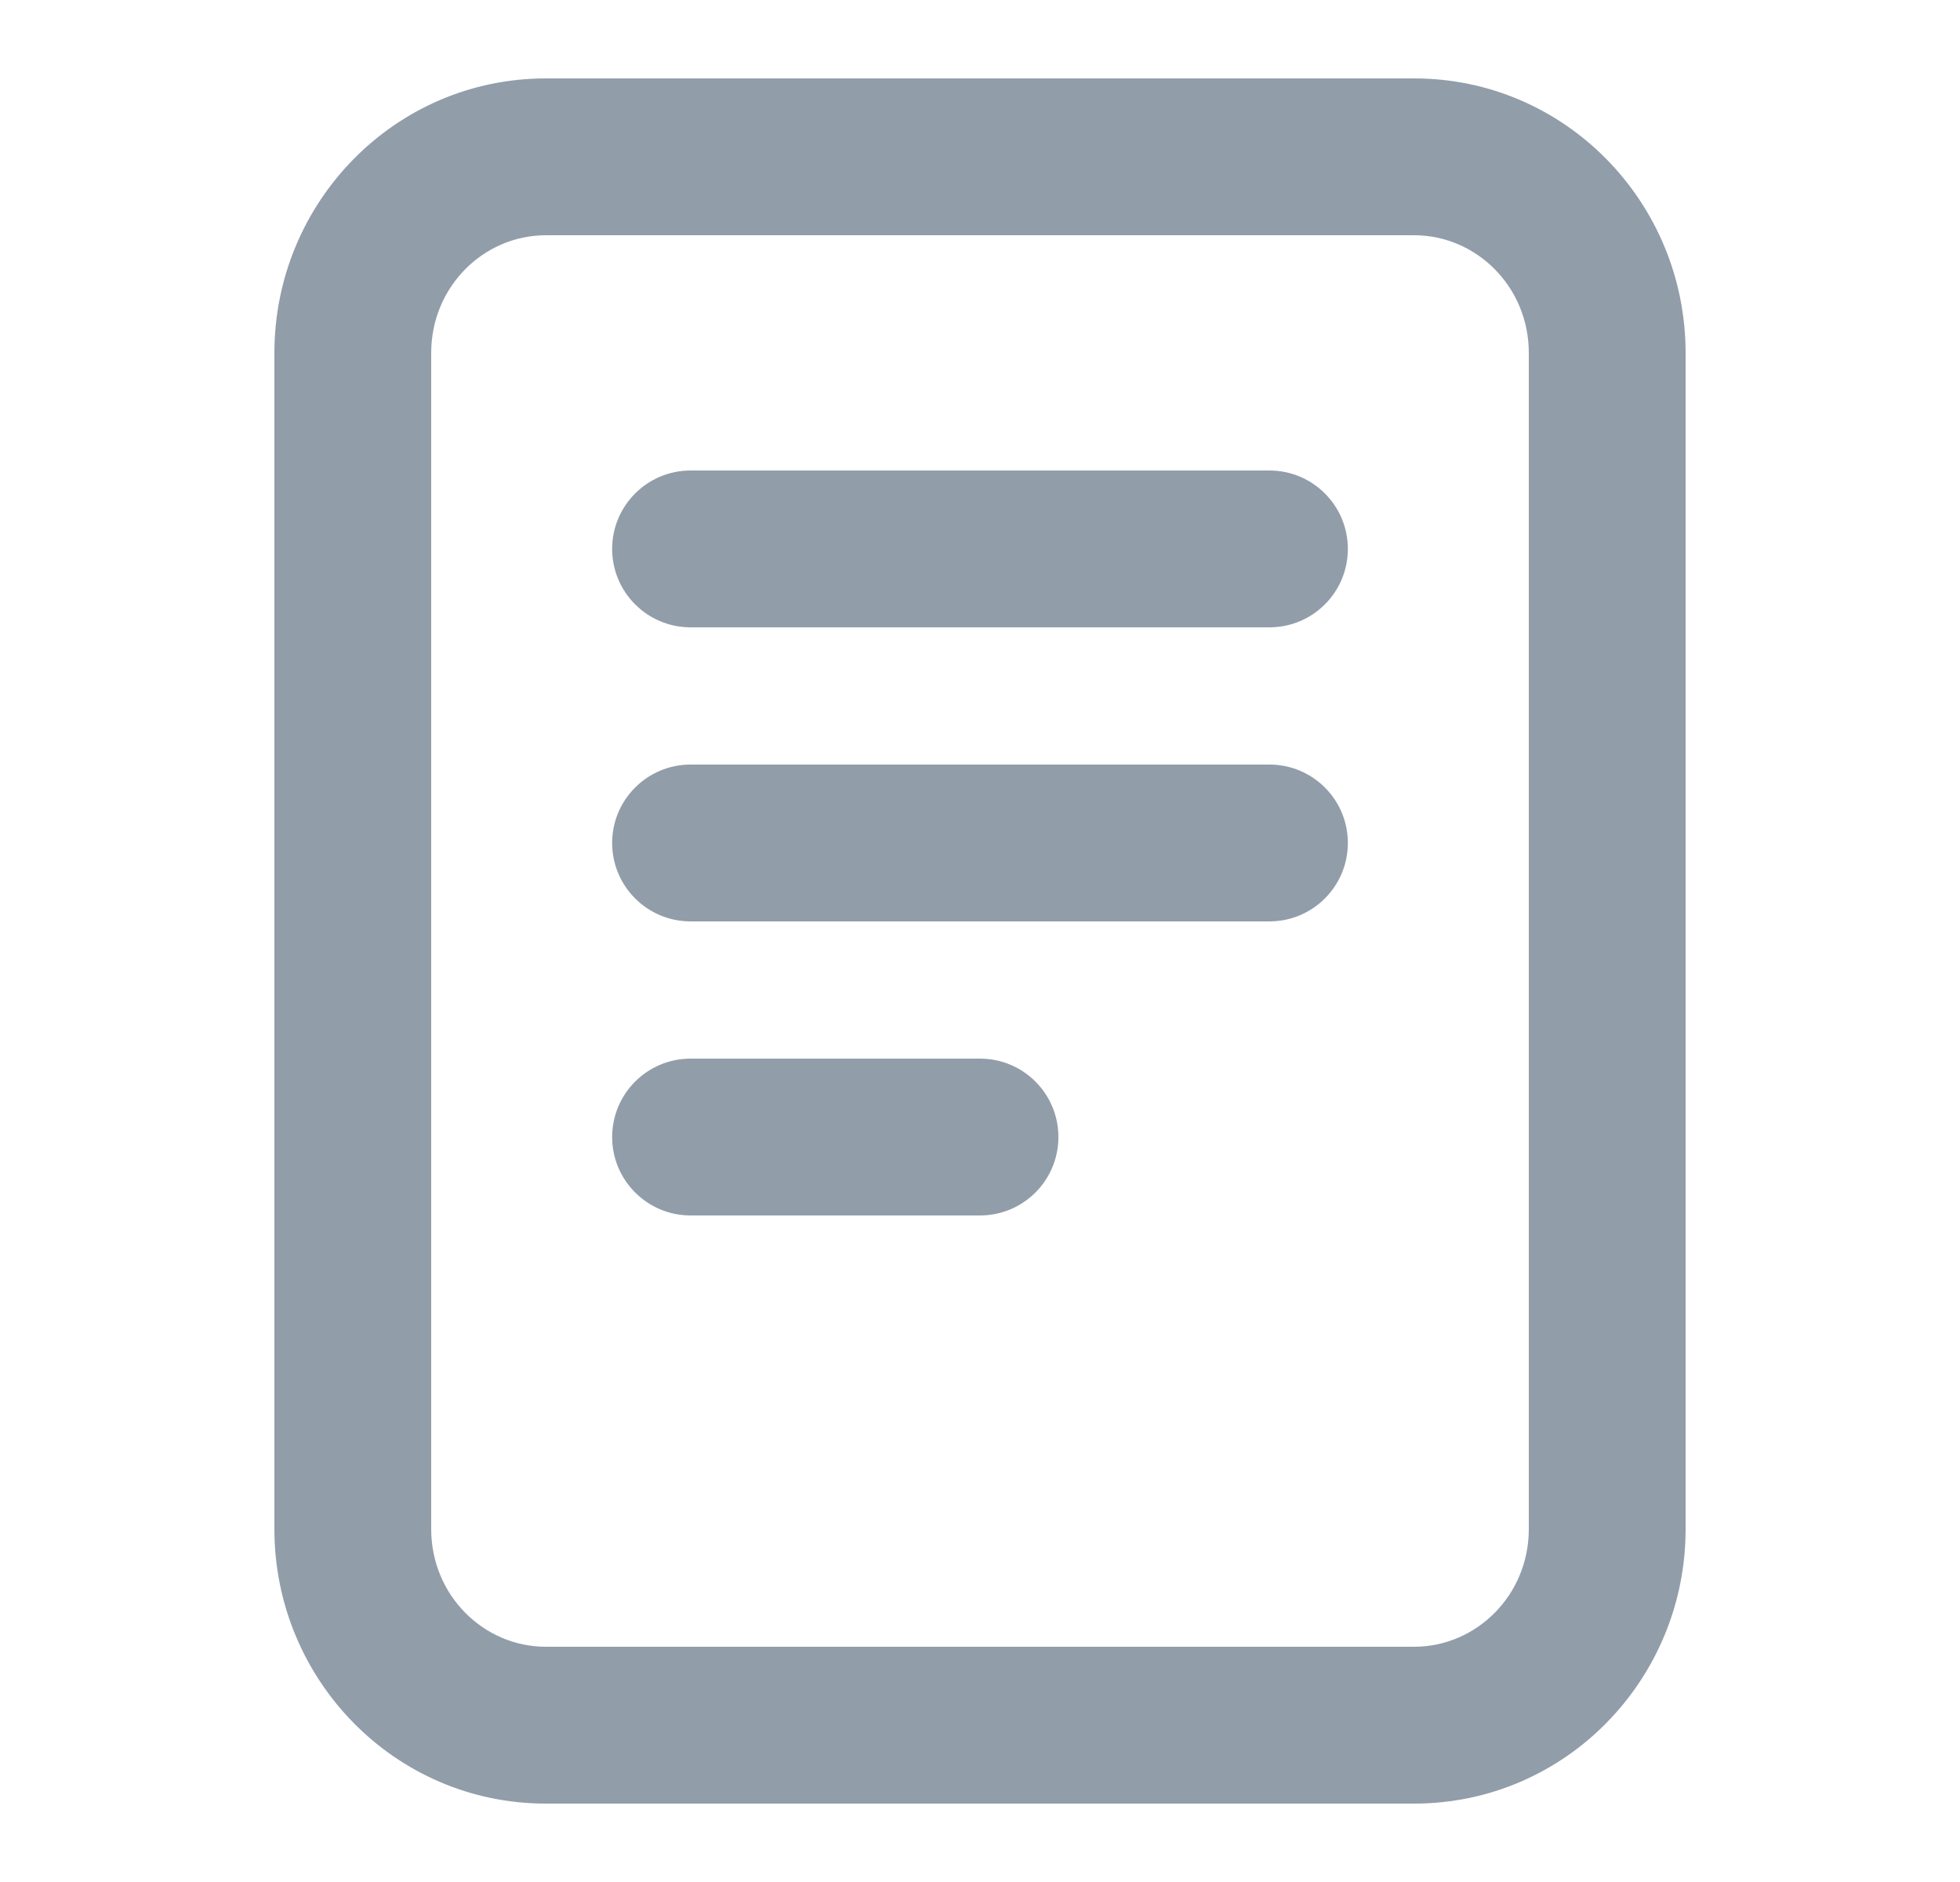 <svg width="25" height="24" viewBox="0 0 25 24" fill="none" xmlns="http://www.w3.org/2000/svg">
<path fill-rule="evenodd" clip-rule="evenodd" d="M3.5 4.5C3.5 2.582 5.035 1 6.962 1H18.038C19.965 1 21.5 2.582 21.5 4.5L21.5 19.5C21.5 21.419 19.965 23 18.038 23L6.961 23C5.035 23 3.5 21.418 3.5 19.5L3.5 4.5ZM6.962 3C6.169 3 5.5 3.657 5.5 4.5L5.5 19.5C5.5 20.343 6.169 21 6.961 21L18.038 21C18.831 21 19.5 20.343 19.5 19.5L19.5 4.5C19.5 3.657 18.831 3 18.038 3H6.962ZM7.808 7C7.808 6.448 8.256 6 8.808 6H16.192C16.745 6 17.192 6.448 17.192 7C17.192 7.552 16.745 8 16.192 8H8.808C8.256 8 7.808 7.552 7.808 7ZM7.808 10.75C7.808 10.198 8.256 9.75 8.808 9.75H16.192C16.745 9.75 17.192 10.198 17.192 10.75C17.192 11.302 16.745 11.75 16.192 11.75H8.808C8.256 11.75 7.808 11.302 7.808 10.75ZM7.808 14.5C7.808 13.948 8.256 13.5 8.808 13.5H12.5C13.053 13.5 13.5 13.948 13.5 14.5C13.5 15.052 13.053 15.5 12.5 15.5H8.808C8.256 15.5 7.808 15.052 7.808 14.5Z" fill="#929DAA"/>
</svg>
